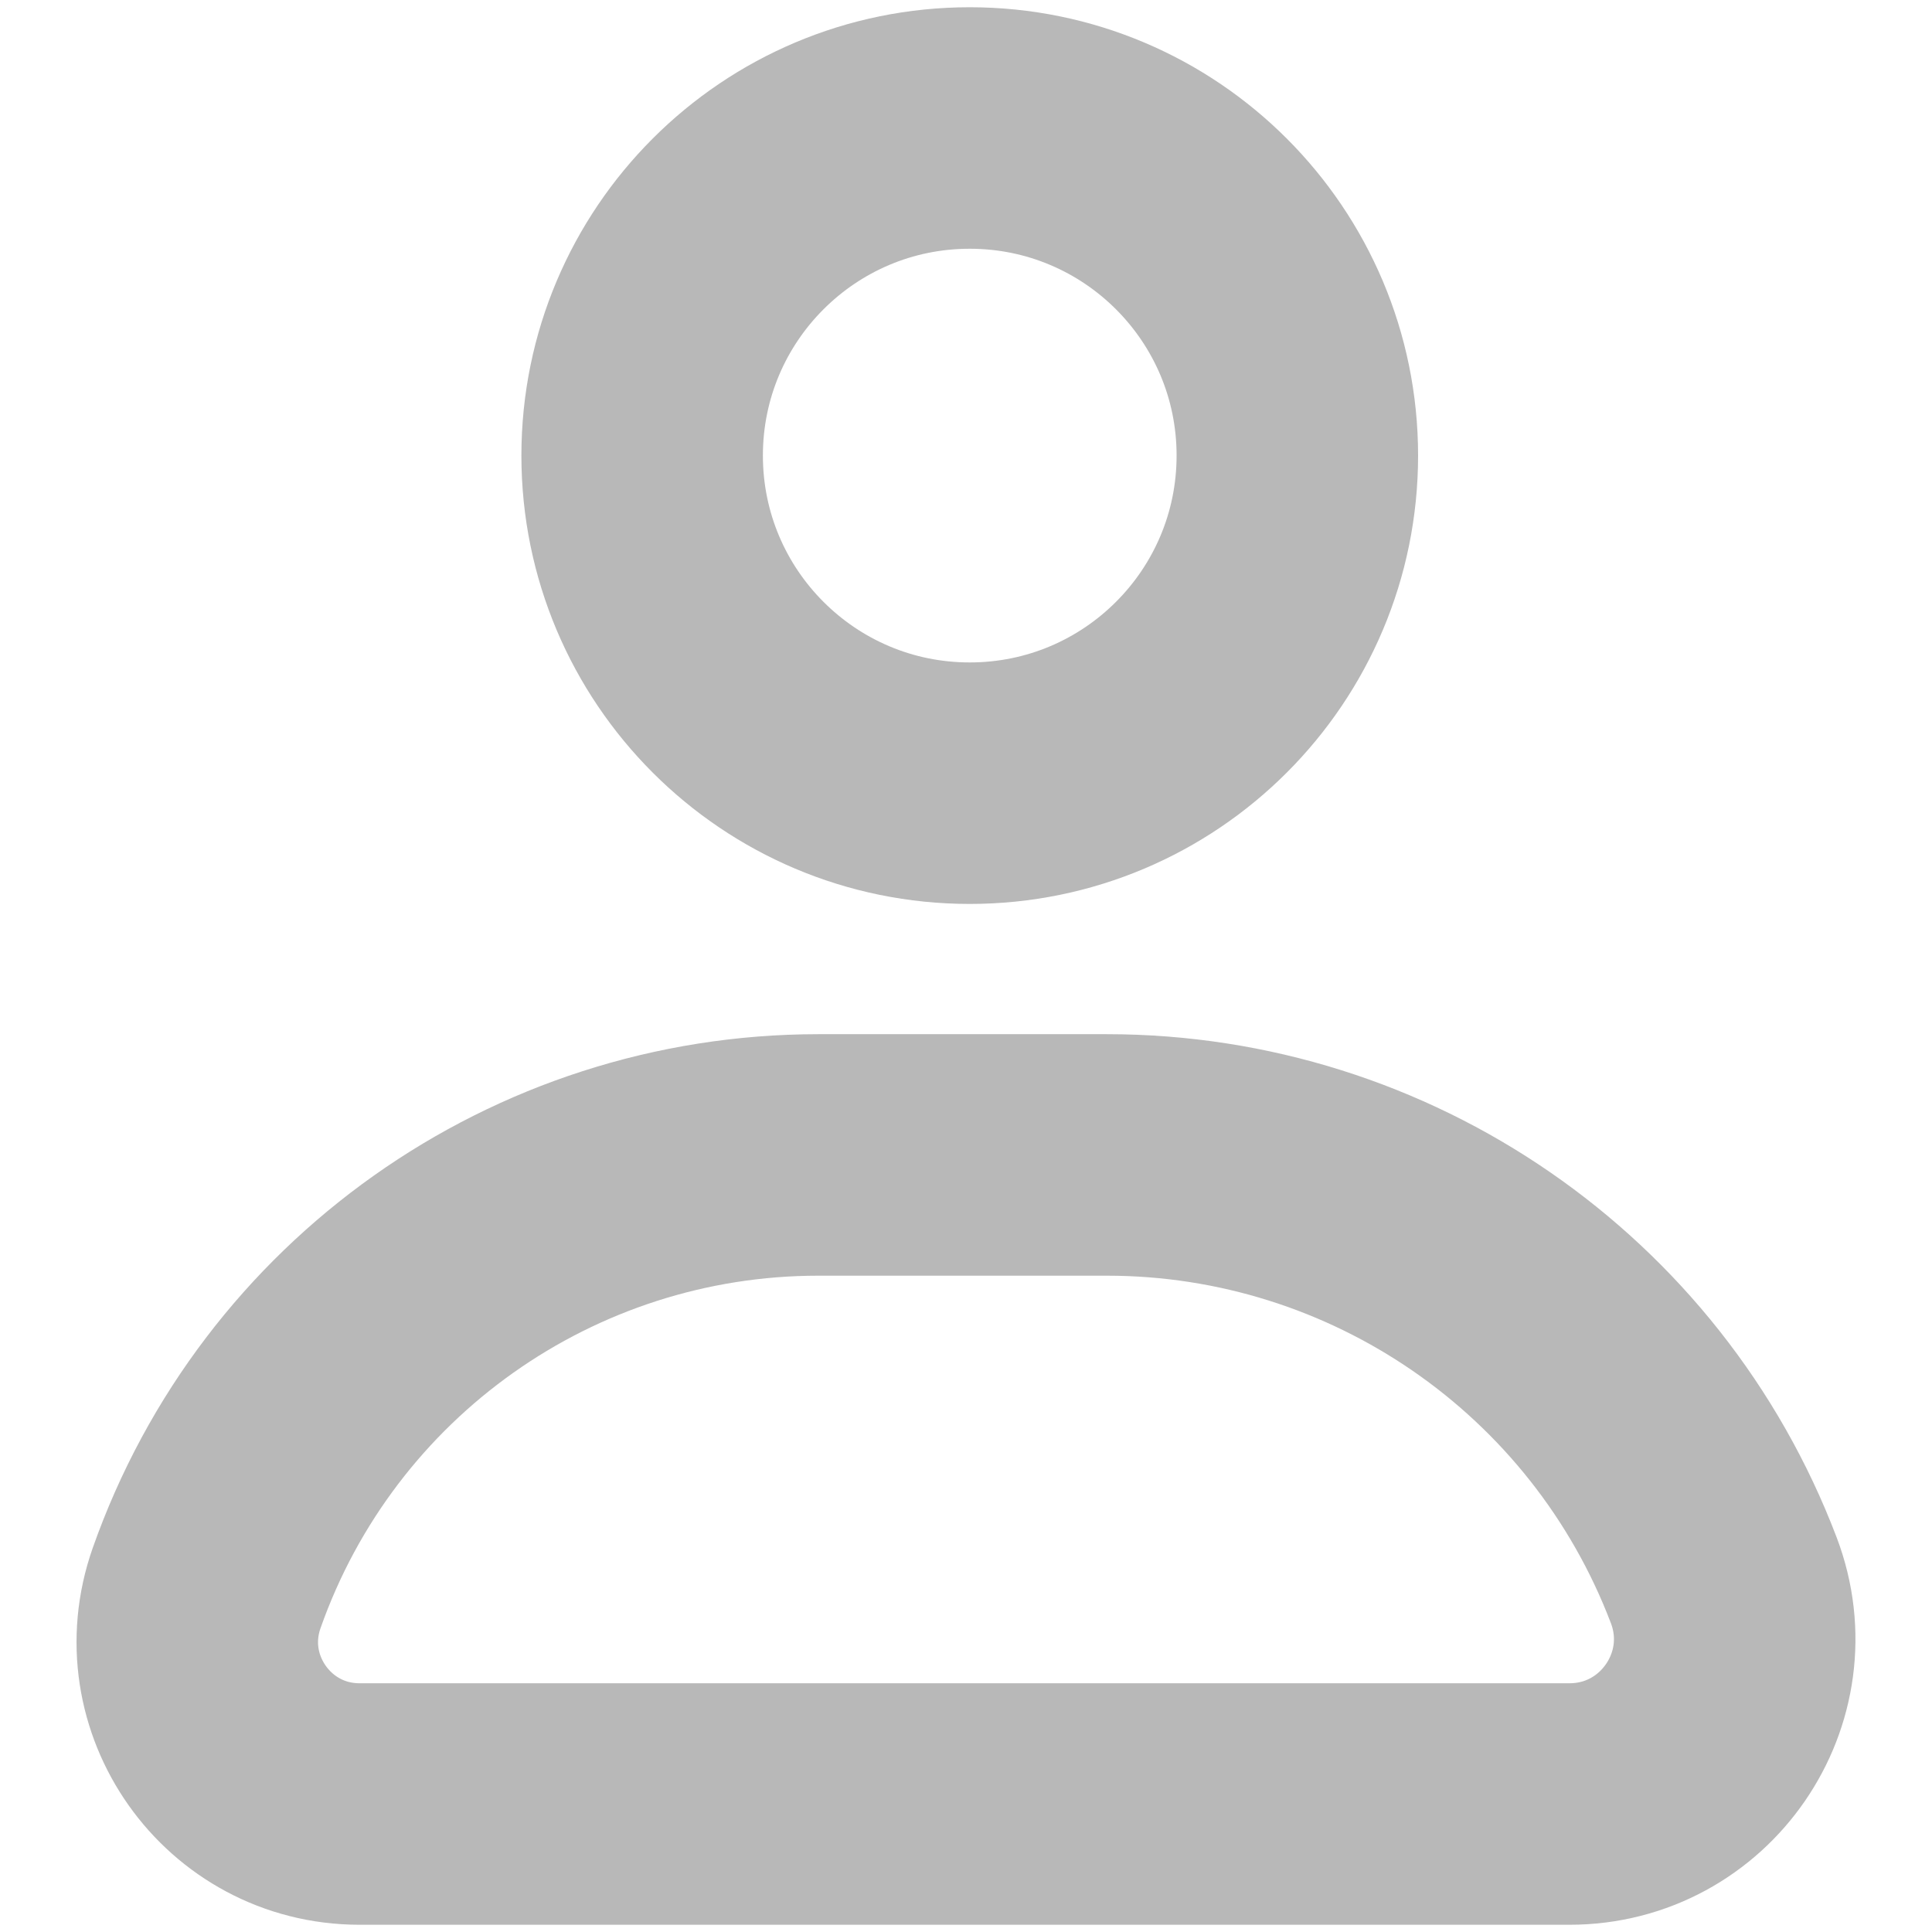 <svg width="24" height="24" viewBox="0 0 24 24" fill="none" xmlns="http://www.w3.org/2000/svg">
<path d="M4.466 22.41H19.497C20.933 22.41 21.924 20.972 21.413 19.63C20.202 16.449 17.152 14.347 13.749 14.347H10.166C6.748 14.347 3.703 16.503 2.567 19.727C2.105 21.037 3.077 22.41 4.466 22.41Z" stroke="#B8B8B8" stroke-width="3"/>
<path d="M12.046 9.729C14.294 9.729 16.116 7.907 16.116 5.659C16.116 3.412 14.294 1.59 12.046 1.59C9.799 1.59 7.977 3.412 7.977 5.659C7.977 7.907 9.799 9.729 12.046 9.729Z" stroke="#B8B8B8" stroke-width="3"/>
</svg>
